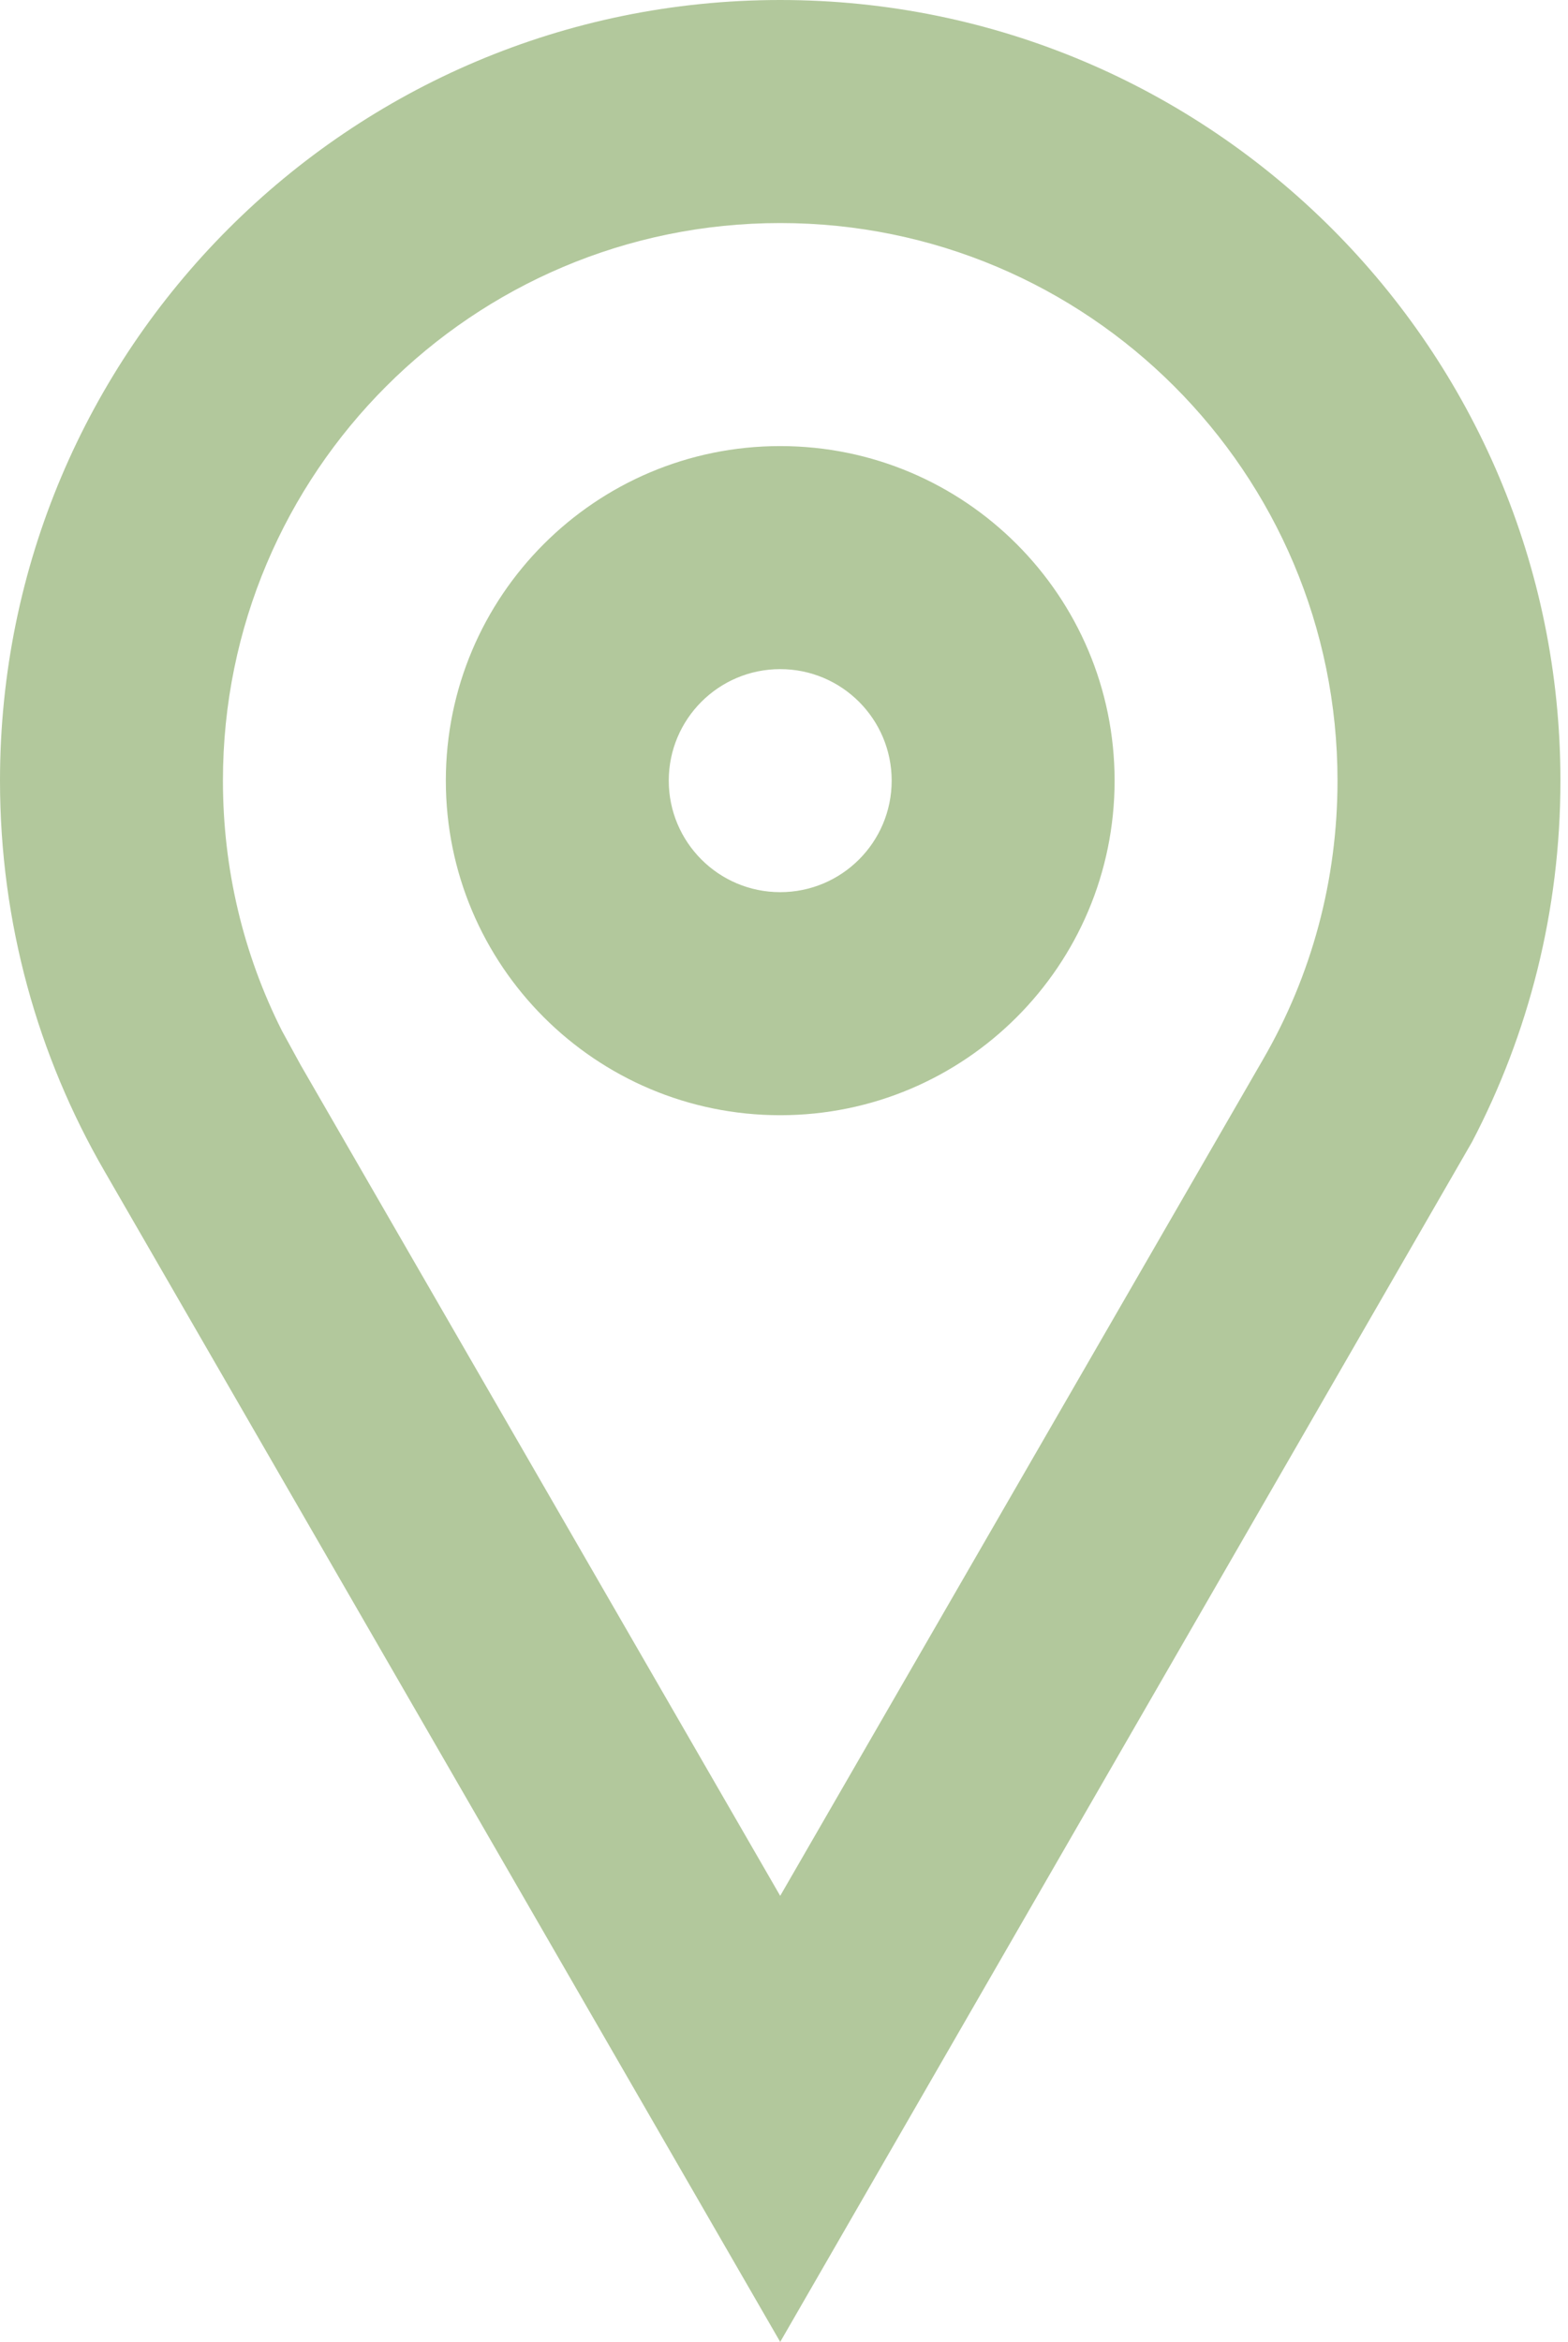 <svg width="69" height="103" viewBox="0 0 69 103" fill="none" xmlns="http://www.w3.org/2000/svg">
<path fill-rule="evenodd" clip-rule="evenodd" d="M34.333 0C53.295 0 68.667 15.372 68.667 34.333C68.667 40.066 67.265 45.469 64.778 50.222L34.333 103L4.594 51.502C1.668 46.448 0 40.588 0 34.333C0 15.372 15.372 0 34.333 0ZM34.333 9.81C20.789 9.81 9.81 20.789 9.81 34.333C9.81 38.228 10.708 41.965 12.408 45.338L13.232 46.843L34.333 83.381L55.584 46.586C57.72 42.897 58.857 38.715 58.857 34.333C58.857 20.789 47.877 9.81 34.333 9.81ZM34.333 19.619C42.46 19.619 49.048 26.207 49.048 34.333C49.048 42.46 42.46 49.048 34.333 49.048C26.207 49.048 19.619 42.46 19.619 34.333C19.619 26.207 26.207 19.619 34.333 19.619ZM34.333 29.429C31.625 29.429 29.429 31.625 29.429 34.333C29.429 37.042 31.625 39.238 34.333 39.238C37.042 39.238 39.238 37.042 39.238 34.333C39.238 31.625 37.042 29.429 34.333 29.429Z" fill="#B2C89C"/>
</svg>

